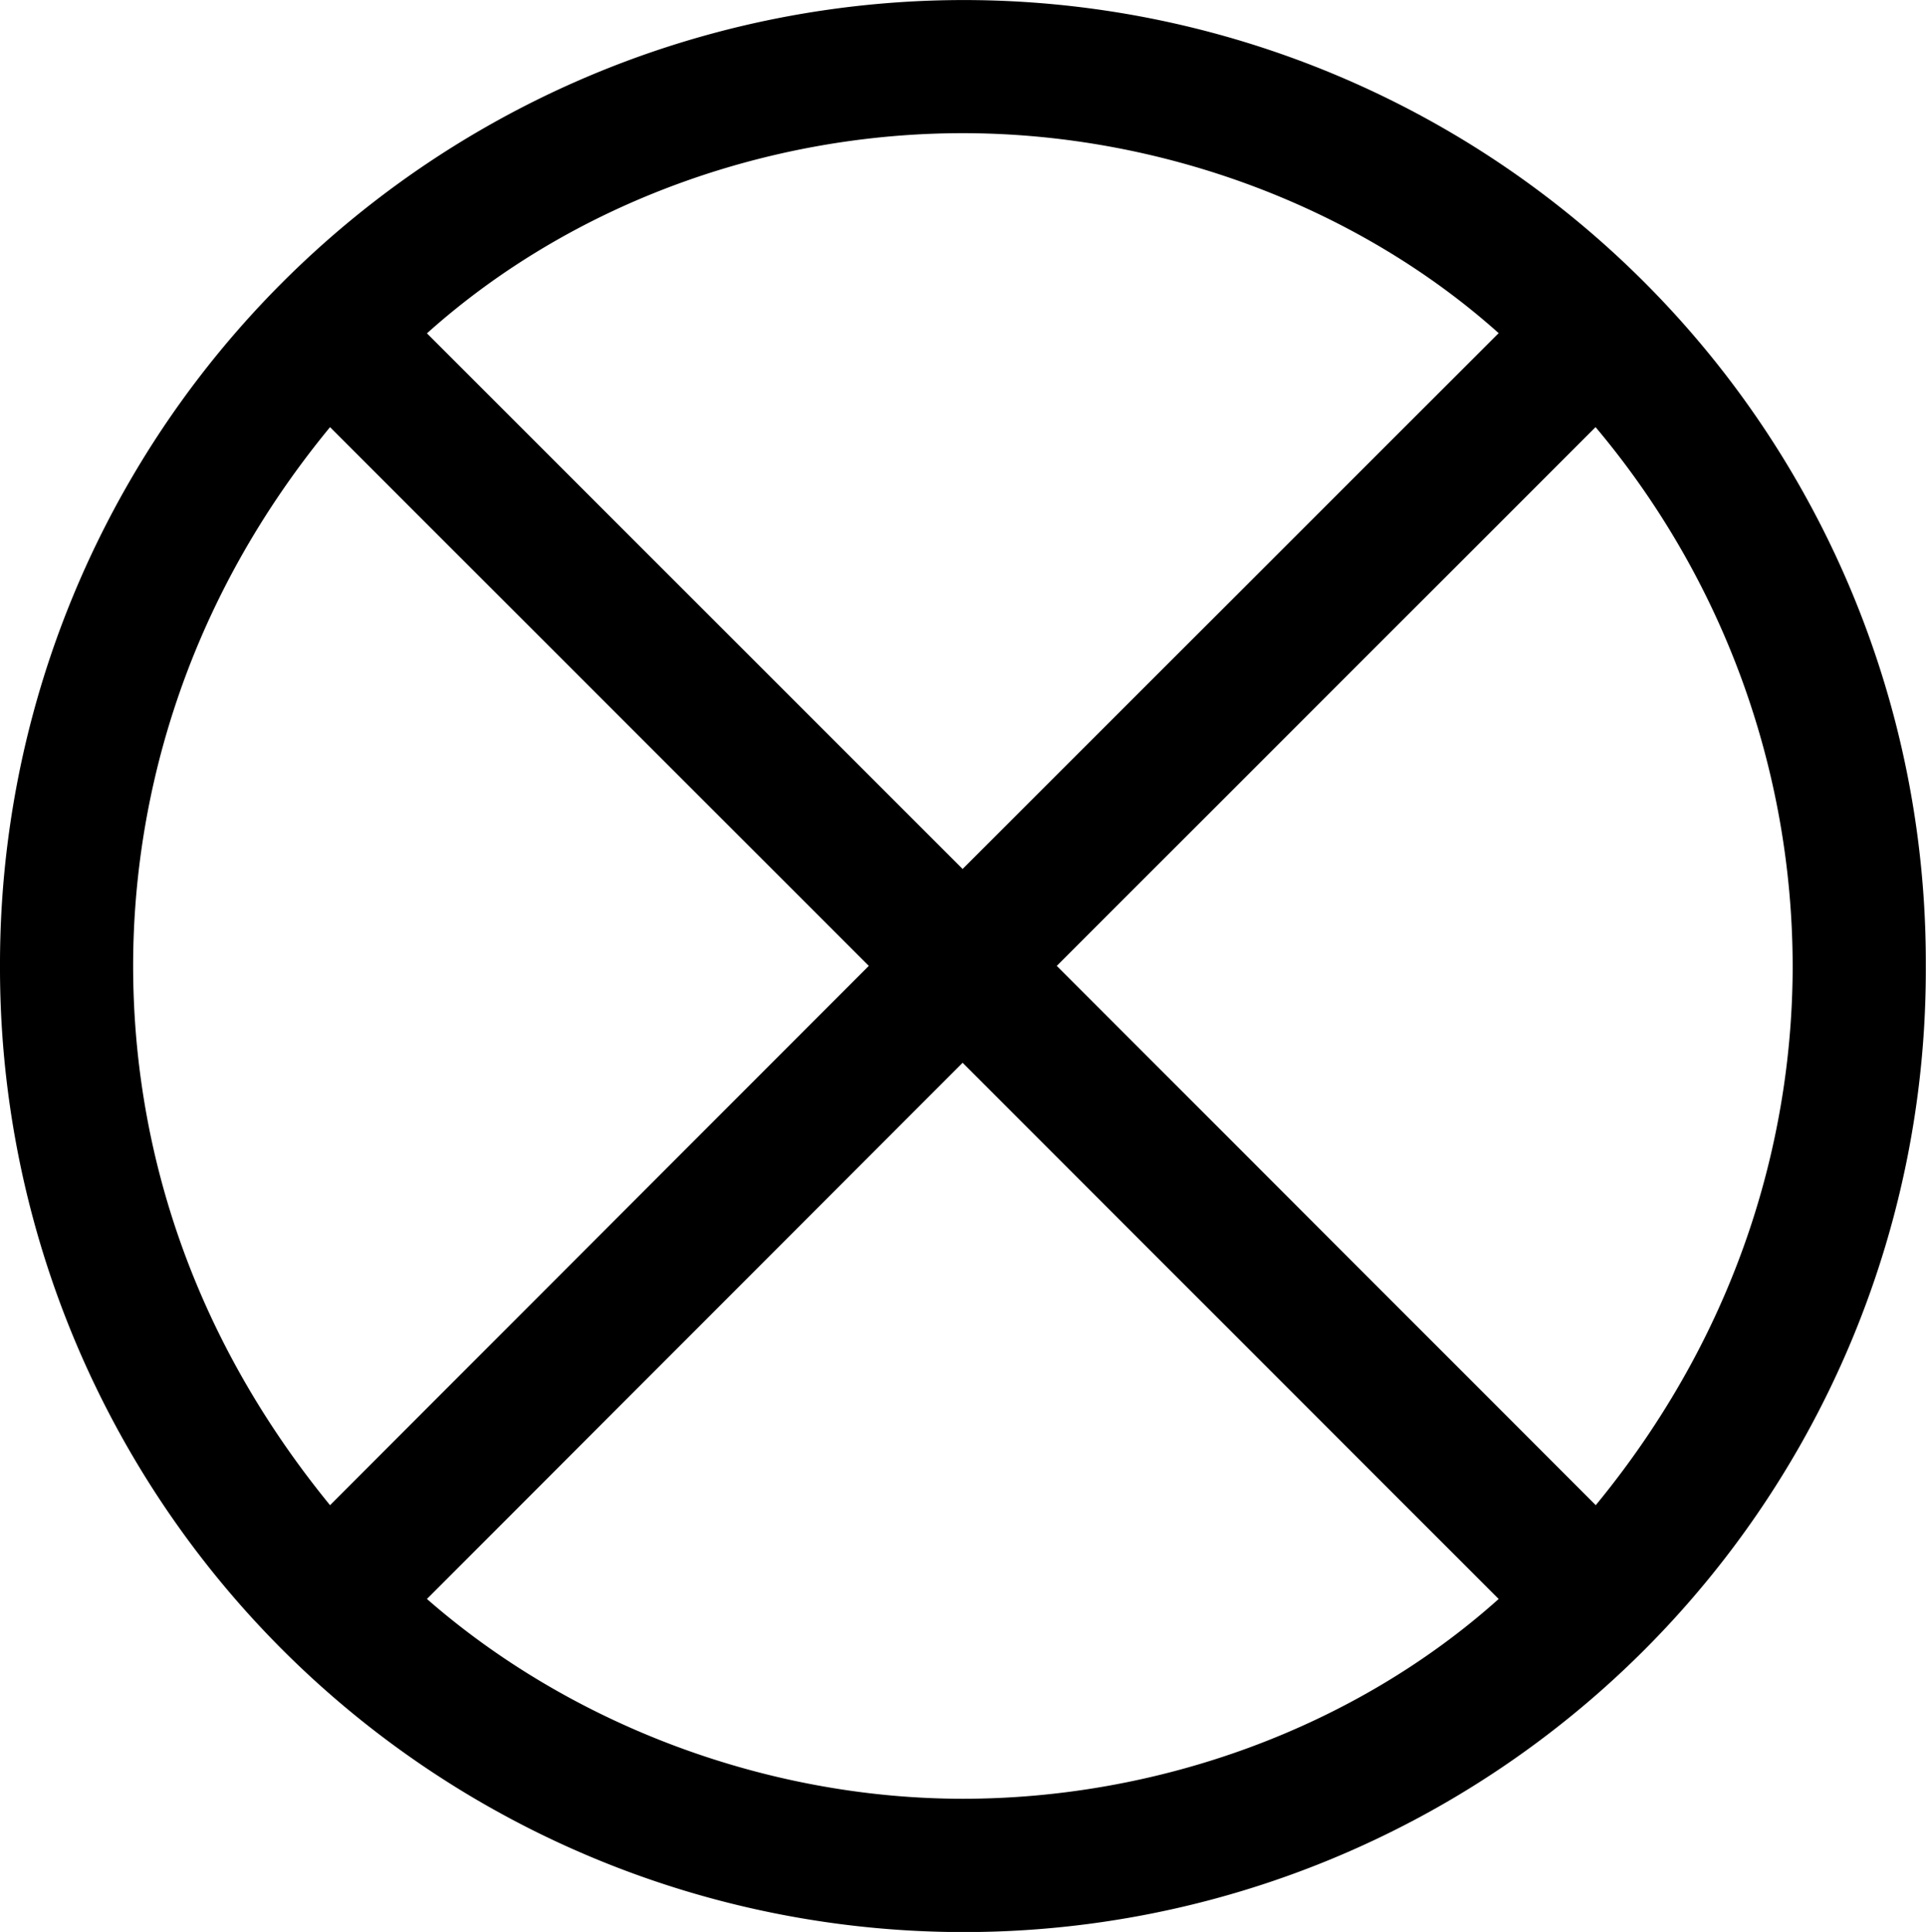<svg xmlns="http://www.w3.org/2000/svg" xmlns:xlink="http://www.w3.org/1999/xlink" width="13.25" height="13.292" viewBox="0 0 9.938 9.969"><svg overflow="visible" x="148.712" y="127.293" transform="translate(-149.275 -127.293)"><path style="stroke:none" d="M10.5 4.984A4.965 4.965 0 0 0 5.531 0 4.975 4.975 0 0 0 .563 4.984 4.975 4.975 0 0 0 5.53 9.97a4.965 4.965 0 0 0 4.97-4.986zM2.766 1.72C3.516 1.047 4.53.687 5.53.687c1.016 0 2.032.375 2.766 1.032L5.53 4.484zm-.5 6.047C1.422 6.734 1.25 5.687 1.25 4.984c0-.78.219-1.812 1.016-2.78l2.78 2.78zm6.53-5.563a4.324 4.324 0 0 1 1.017 2.781c0 .782-.22 1.813-1.016 2.782L6.016 4.984zm-.5 6.047c-.75.672-1.765 1.031-2.765 1.031-1 0-2.015-.375-2.765-1.031L5.53 5.484zm0 0"/></svg></svg>